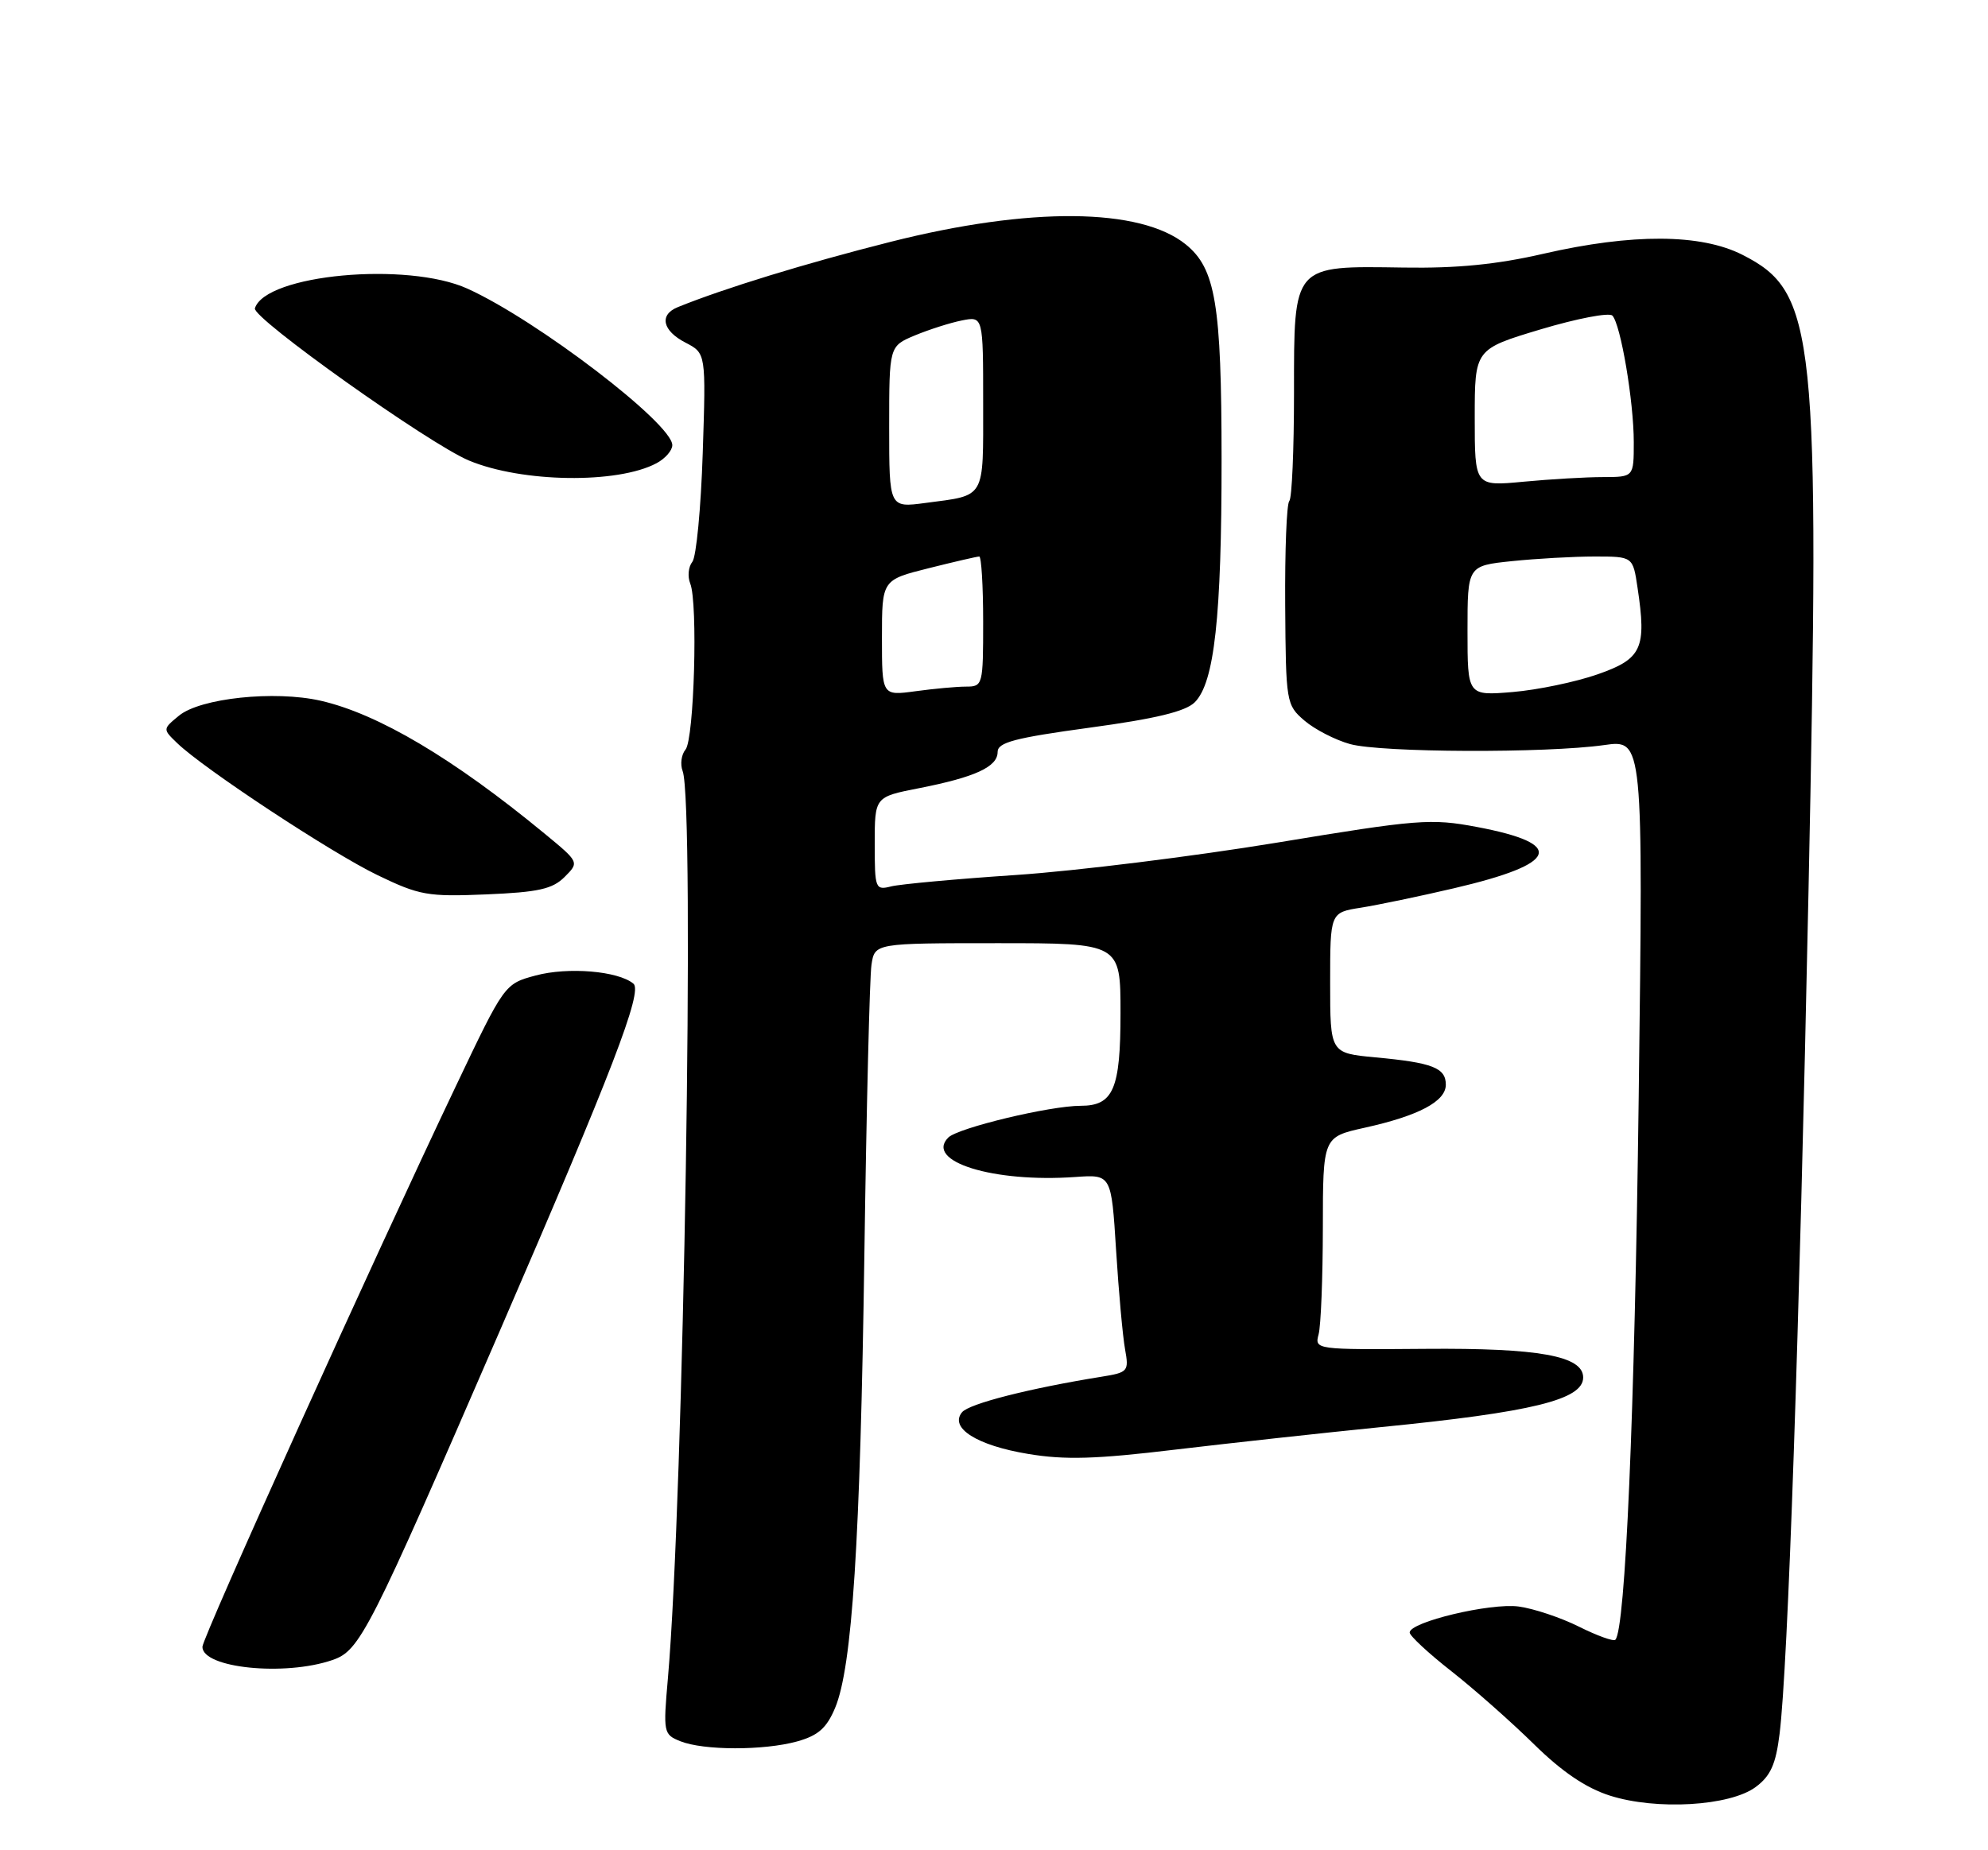<?xml version="1.0" encoding="UTF-8" standalone="no"?>
<!DOCTYPE svg PUBLIC "-//W3C//DTD SVG 1.1//EN" "http://www.w3.org/Graphics/SVG/1.1/DTD/svg11.dtd" >
<svg xmlns="http://www.w3.org/2000/svg" xmlns:xlink="http://www.w3.org/1999/xlink" version="1.1" viewBox="0 0 275 256">
 <g >
 <path fill="currentColor"
d=" M 242.87 247.25 C 244.93 245.72 245.65 244.11 246.17 239.89 C 247.33 230.56 248.90 184.64 250.17 123.34 C 251.77 45.82 251.21 40.42 241.02 35.25 C 235.26 32.33 225.79 32.29 213.50 35.11 C 207.09 36.59 201.53 37.14 194.18 37.02 C 178.74 36.79 179.00 36.49 179.00 54.36 C 179.00 62.23 178.71 68.96 178.35 69.32 C 177.98 69.68 177.73 76.17 177.78 83.74 C 177.87 97.21 177.93 97.54 180.44 99.70 C 181.85 100.91 184.69 102.38 186.75 102.95 C 191.04 104.14 213.85 104.23 221.90 103.09 C 227.31 102.32 227.31 102.32 226.68 151.91 C 226.12 195.78 224.84 225.49 223.45 226.88 C 223.19 227.14 220.93 226.32 218.42 225.07 C 215.92 223.82 212.16 222.56 210.07 222.28 C 206.15 221.76 195.00 224.42 195.00 225.88 C 195.00 226.33 197.60 228.75 200.79 231.25 C 203.97 233.75 209.11 238.30 212.21 241.35 C 216.08 245.15 219.37 247.38 222.68 248.44 C 229.12 250.50 239.32 249.90 242.87 247.25 Z  M 110.26 240.95 C 113.19 240.13 114.34 239.11 115.52 236.31 C 117.89 230.64 119.00 213.37 119.57 173.50 C 119.86 153.15 120.30 135.15 120.55 133.50 C 121.00 130.50 121.00 130.50 138.00 130.50 C 155.00 130.50 155.00 130.50 155.00 140.18 C 155.00 150.70 154.01 153.00 149.49 153.00 C 145.23 153.00 132.53 156.05 131.18 157.39 C 127.87 160.70 137.41 163.66 148.77 162.85 C 153.73 162.50 153.73 162.50 154.39 173.00 C 154.75 178.78 155.31 184.93 155.63 186.69 C 156.18 189.74 156.05 189.90 152.35 190.49 C 142.37 192.10 134.06 194.22 133.08 195.40 C 131.29 197.57 135.14 200.00 142.23 201.17 C 147.32 202.02 151.62 201.89 162.59 200.57 C 170.24 199.66 183.03 198.26 191.00 197.46 C 211.98 195.38 219.00 193.66 219.00 190.59 C 219.00 187.61 212.88 186.50 197.17 186.63 C 181.98 186.75 181.84 186.73 182.40 184.63 C 182.72 183.46 182.98 176.83 182.99 169.91 C 183.00 157.32 183.00 157.32 188.75 156.04 C 196.26 154.38 200.00 152.39 200.00 150.08 C 200.00 147.75 198.17 147.03 190.26 146.30 C 184.00 145.71 184.00 145.71 184.00 135.98 C 184.00 126.26 184.00 126.26 188.25 125.59 C 190.59 125.22 196.39 124.01 201.14 122.90 C 215.65 119.51 216.68 116.76 204.30 114.42 C 197.93 113.22 196.18 113.36 176.58 116.60 C 165.08 118.49 148.89 120.50 140.62 121.06 C 132.35 121.61 124.55 122.33 123.29 122.64 C 121.08 123.20 121.00 122.99 121.00 116.74 C 121.00 110.26 121.00 110.26 127.11 109.06 C 134.90 107.53 138.00 106.10 138.00 104.05 C 138.00 102.72 140.35 102.10 150.75 100.68 C 159.88 99.44 164.00 98.44 165.27 97.17 C 167.99 94.46 168.99 85.37 168.98 63.50 C 168.97 42.08 168.15 37.16 164.03 33.82 C 157.74 28.73 142.47 28.59 123.20 33.46 C 111.41 36.44 100.15 39.90 93.75 42.50 C 91.15 43.56 91.63 45.76 94.83 47.41 C 97.66 48.88 97.66 48.88 97.21 62.69 C 96.96 70.28 96.32 77.06 95.77 77.74 C 95.22 78.42 95.09 79.77 95.48 80.74 C 96.56 83.42 96.02 102.27 94.83 103.71 C 94.25 104.40 94.07 105.75 94.43 106.69 C 96.14 111.14 94.57 207.30 92.39 232.23 C 91.73 239.74 91.78 239.98 94.11 240.92 C 97.34 242.21 105.65 242.22 110.26 240.95 Z  M 45.97 229.69 C 49.80 228.38 50.97 226.08 69.20 184.00 C 84.68 148.26 88.94 137.19 87.62 136.10 C 85.50 134.34 78.58 133.77 74.10 134.97 C 69.79 136.13 69.79 136.13 63.04 150.32 C 51.73 174.07 28.00 226.58 28.00 227.86 C 28.00 230.80 39.37 231.96 45.97 229.69 Z  M 78.10 121.34 C 80.14 119.30 80.14 119.30 75.32 115.33 C 62.73 104.95 52.30 98.76 44.34 96.95 C 37.99 95.51 27.71 96.59 24.76 99.02 C 22.50 100.88 22.50 100.88 24.50 102.81 C 28.16 106.35 45.83 118.00 52.21 121.08 C 58.03 123.89 59.16 124.09 67.28 123.75 C 74.47 123.45 76.43 123.01 78.10 121.34 Z  M 90.82 64.09 C 92.02 63.45 93.00 62.33 93.00 61.59 C 93.00 58.61 74.29 44.30 64.67 39.94 C 56.34 36.16 36.72 37.97 35.26 42.66 C 34.84 43.98 59.36 61.42 64.87 63.72 C 72.20 66.78 85.44 66.97 90.82 64.09 Z  M 203.00 87.28 C 203.00 78.28 203.00 78.28 209.15 77.64 C 212.53 77.29 217.67 77.00 220.59 77.00 C 225.88 77.00 225.88 77.00 226.52 81.31 C 227.79 89.73 227.13 91.16 221.00 93.30 C 217.97 94.36 212.69 95.46 209.25 95.75 C 203.00 96.27 203.00 96.27 203.00 87.28 Z  M 204.00 57.80 C 204.00 48.31 204.00 48.31 213.12 45.57 C 218.13 44.07 222.60 43.21 223.04 43.67 C 224.19 44.87 226.00 55.55 226.00 61.18 C 226.00 66.00 226.00 66.00 221.75 66.01 C 219.41 66.01 214.46 66.30 210.75 66.65 C 204.00 67.29 204.00 67.29 204.00 57.80 Z  M 122.00 88.26 C 122.00 80.24 122.00 80.24 128.46 78.62 C 132.01 77.73 135.16 77.00 135.46 77.00 C 135.75 77.00 136.00 81.05 136.00 86.00 C 136.00 94.79 135.95 95.00 133.64 95.00 C 132.34 95.00 129.19 95.29 126.64 95.64 C 122.00 96.27 122.00 96.27 122.00 88.26 Z  M 123.00 59.08 C 123.00 47.90 123.00 47.90 126.55 46.41 C 128.51 45.60 131.43 44.66 133.05 44.34 C 136.00 43.75 136.00 43.75 136.00 55.77 C 136.00 69.20 136.42 68.48 128.01 69.59 C 123.00 70.26 123.00 70.26 123.00 59.08 Z "/>
</g>
</svg>